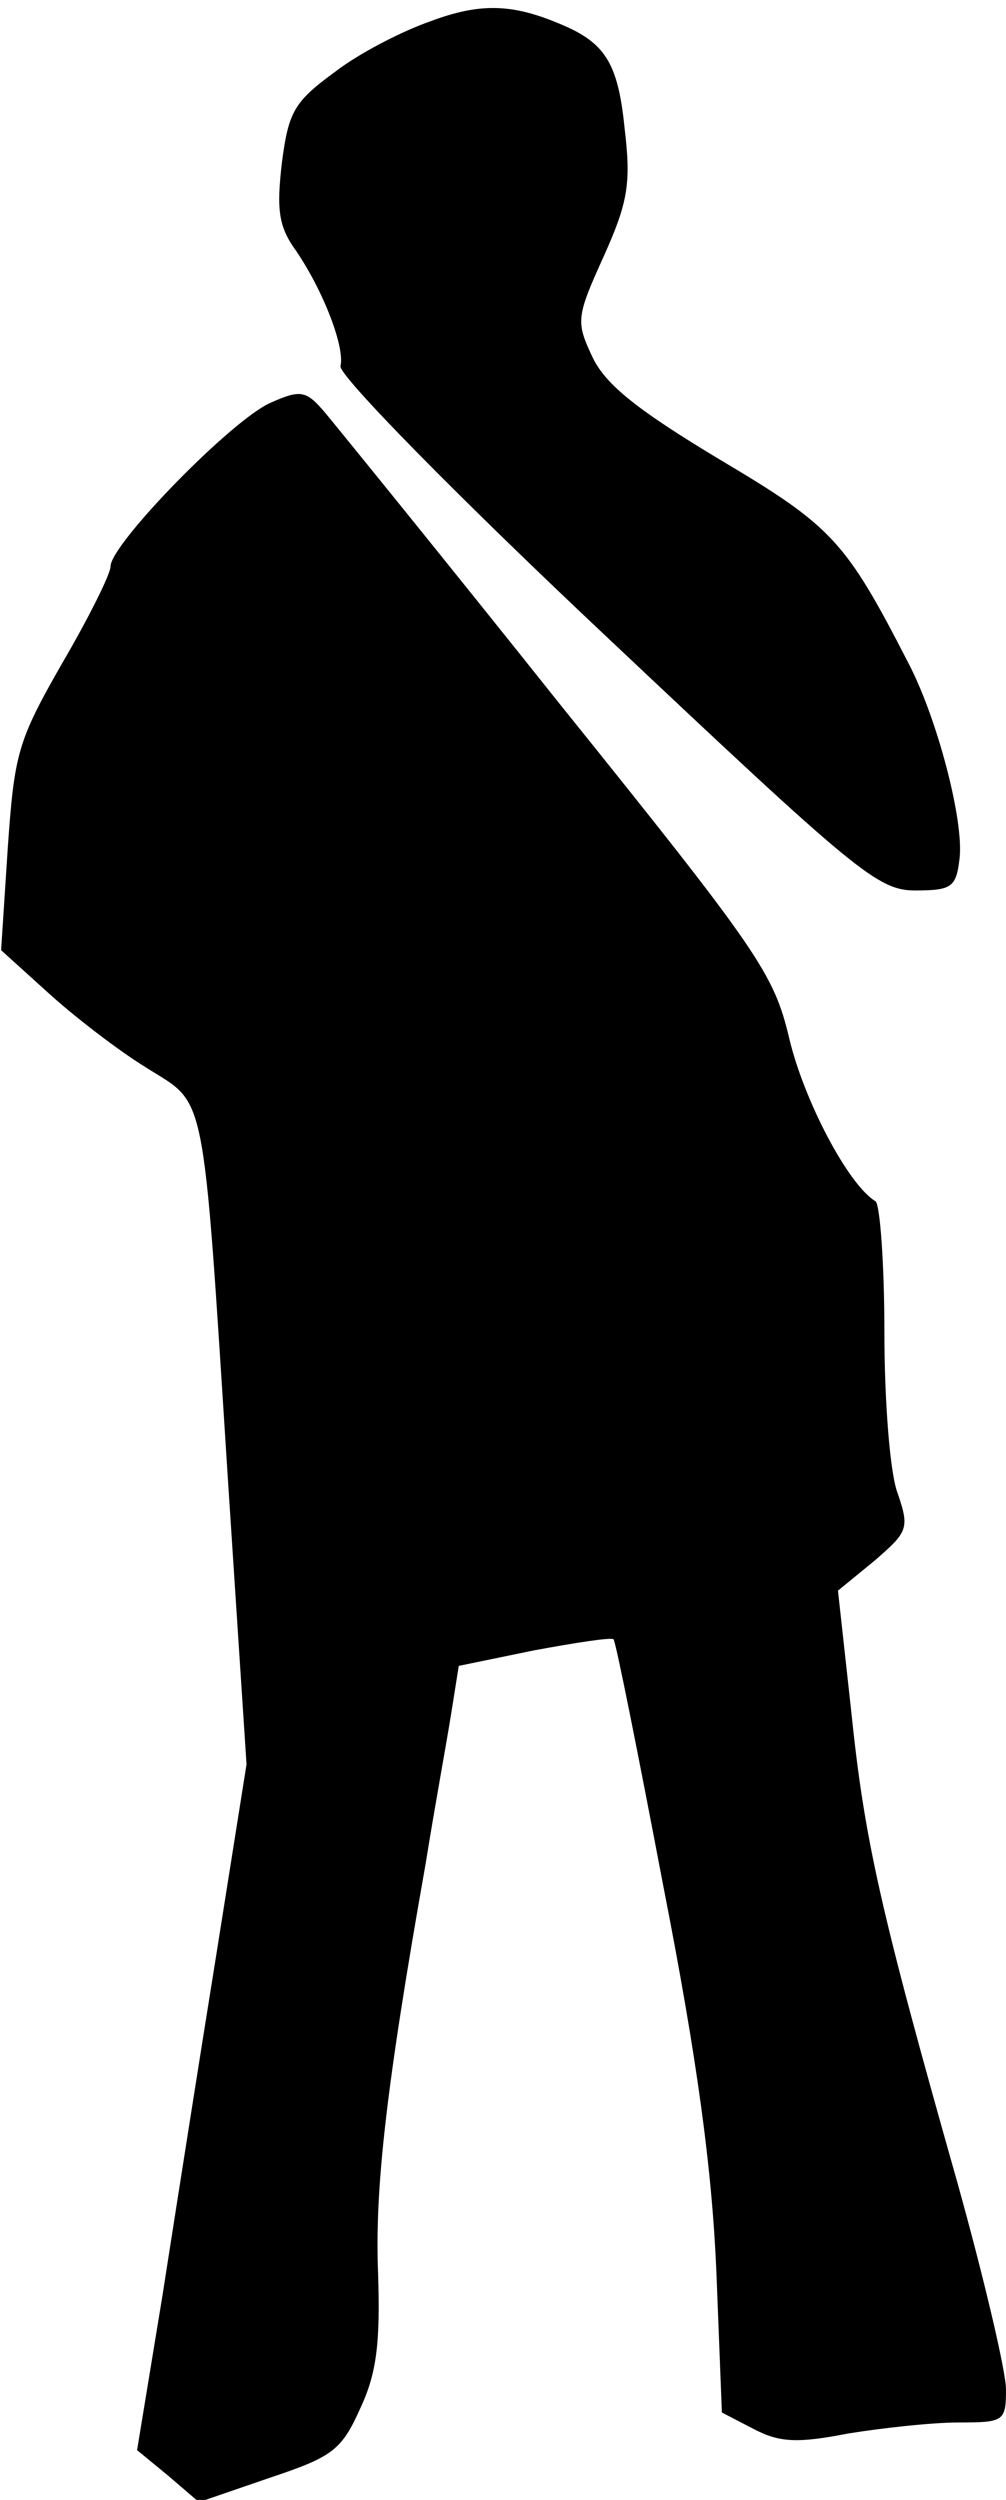 <?xml version="1.0" standalone="no"?>
<!DOCTYPE svg PUBLIC "-//W3C//DTD SVG 20010904//EN"
 "http://www.w3.org/TR/2001/REC-SVG-20010904/DTD/svg10.dtd">
<svg version="1.0" xmlns="http://www.w3.org/2000/svg"
 width="91pt" height="226pt" viewBox="0 0 91 226"
 preserveAspectRatio="xMidYMid meet">
<g transform="translate(0,226) scale(0.1,-0.1)"
fill="#000000" stroke="none">
<path fill="#000000" stroke="none" d="M390 2241 c-26 -9 -65 -29 -87 -46 -37
-27 -42 -36 -48 -82 -5 -43 -3 -58 13 -80 25 -37 44 -87 40 -104 -2 -8 106
-118 240 -244 227 -214 246 -230 280 -230 33 0 37 3 40 29 4 34 -20 126 -46
176 -57 111 -69 124 -170 184 -75 45 -104 68 -116 93 -15 32 -15 36 10 91 22
49 25 66 19 116 -6 60 -18 78 -60 95 -43 18 -72 18 -115 2z"/>
<path fill="#000000" stroke="none" d="M245 1896 c-35 -15 -145 -128 -145
-148 0 -7 -20 -47 -44 -88 -40 -70 -43 -81 -49 -167 l-6 -92 42 -38 c23 -21
63 -52 89 -68 55 -35 51 -11 74 -370 l17 -260 -27 -170 c-15 -93 -37 -233 -49
-310 l-23 -140 28 -23 28 -24 64 22 c57 19 65 25 82 63 15 32 18 60 16 122 -3
76 7 167 43 370 8 50 19 110 23 135 l7 44 68 14 c38 7 70 12 72 10 2 -2 22
-102 45 -223 31 -158 44 -256 48 -348 l5 -128 29 -15 c23 -12 39 -13 85 -4 31
5 76 10 100 10 41 0 43 1 43 30 0 16 -20 101 -44 187 -70 247 -84 310 -96 426
l-12 109 33 27 c30 26 32 29 21 61 -7 18 -12 84 -12 146 0 62 -4 115 -8 118
-25 15 -65 92 -78 147 -14 59 -27 78 -208 303 -106 133 -202 251 -212 263 -17
20 -22 21 -49 9z"/>
</g>
</svg>
